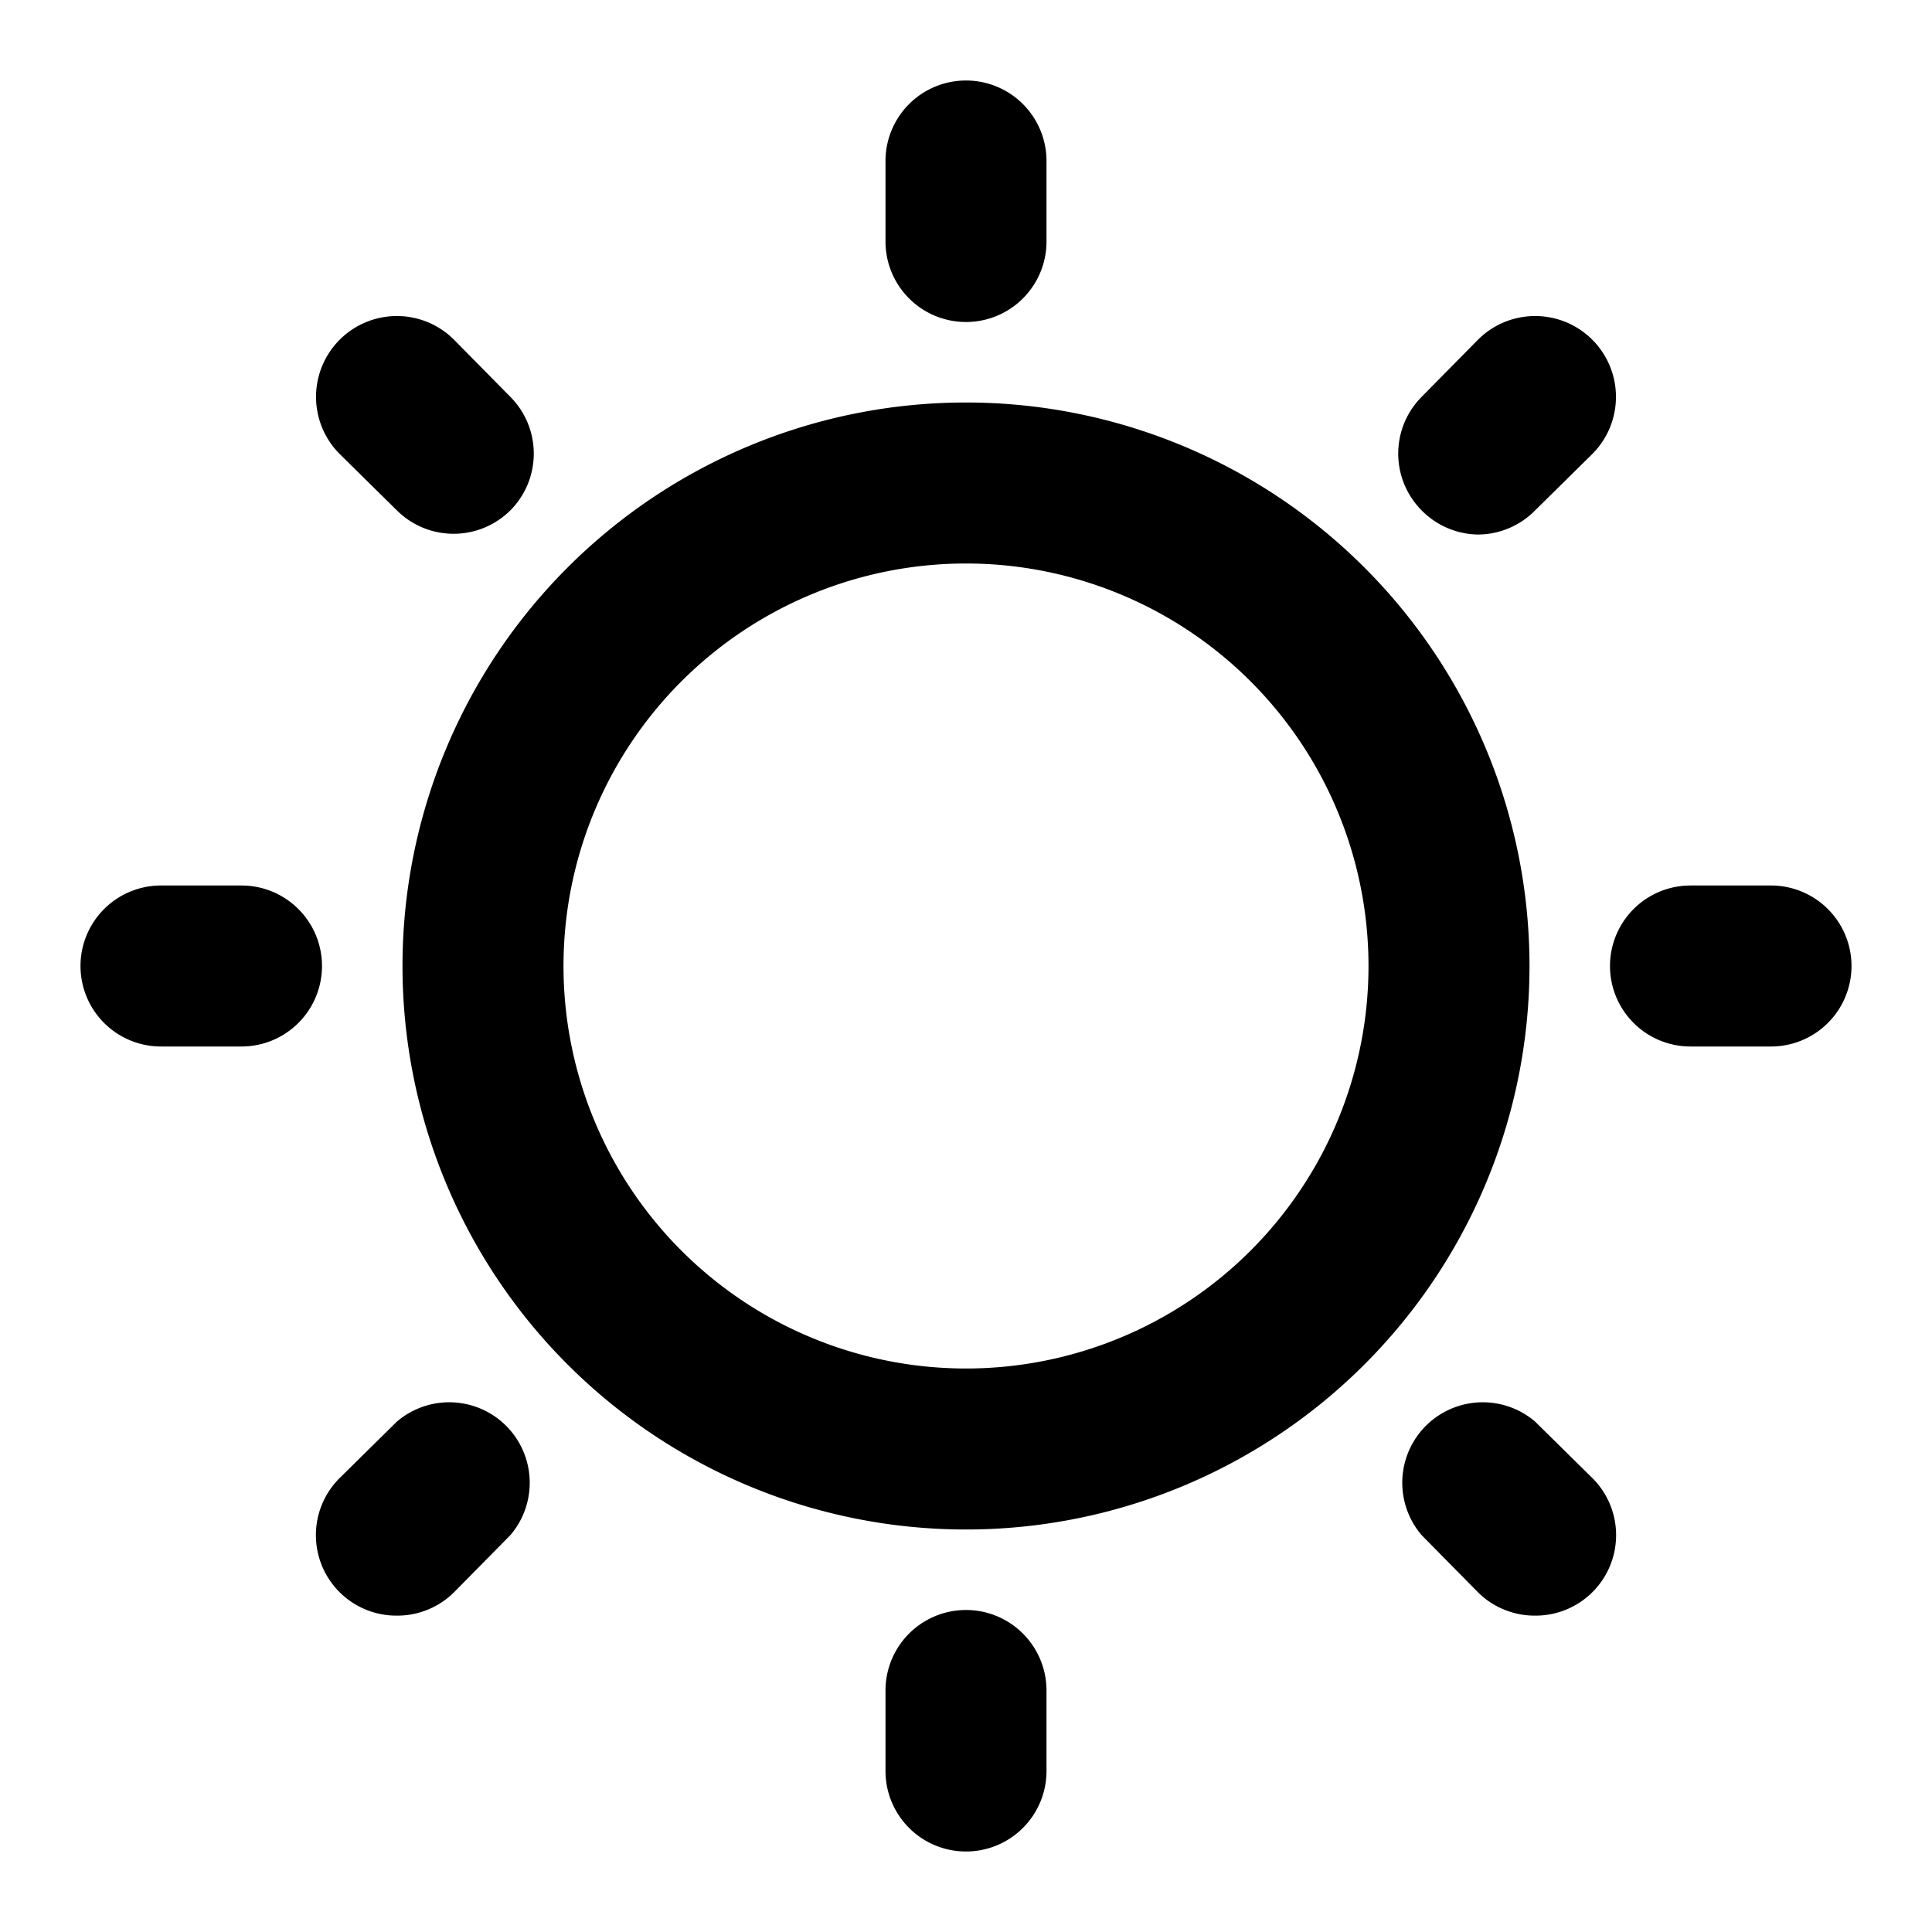 <svg id="icons" height="512" viewBox="0 0 24 24" width="512" xmlns="http://www.w3.org/2000/svg"><path d="m5 12a7 7 0 1 0 7-7 7 7 0 0 0 -7 7zm12 0a5 5 0 1 1 -5-5 5 5 0 0 1 5 5z"/><path d="m13 3v-1a1 1 0 0 0 -2 0v1a1 1 0 0 0 2 0z"/><path d="m3 13a1 1 0 0 0 0-2h-1a1 1 0 0 0 0 2z"/><path d="m13 22v-1a1 1 0 0 0 -2 0v1a1 1 0 0 0 2 0z"/><path d="m22 11h-1a1 1 0 0 0 0 2h1a1 1 0 0 0 0-2z"/><path d="m4.93 6.34a1 1 0 0 0 1.41 0 1 1 0 0 0 0-1.41l-.7-.71a1 1 0 0 0 -1.42 1.42z"/><path d="m4.93 20.07a1 1 0 0 0 .71-.29l.7-.71a1 1 0 0 0 -1.41-1.41l-.71.7a1 1 0 0 0 0 1.42 1 1 0 0 0 .71.29z"/><path d="m19.07 17.66a1 1 0 0 0 -1.41 1.41l.7.71a1 1 0 0 0 .71.29 1 1 0 0 0 .71-.29 1 1 0 0 0 0-1.42z"/><path d="m18.36 6.64a1 1 0 0 0 .71-.3l.71-.7a1 1 0 1 0 -1.42-1.42l-.7.71a1 1 0 0 0 0 1.41 1 1 0 0 0 .7.3z"/></svg>
